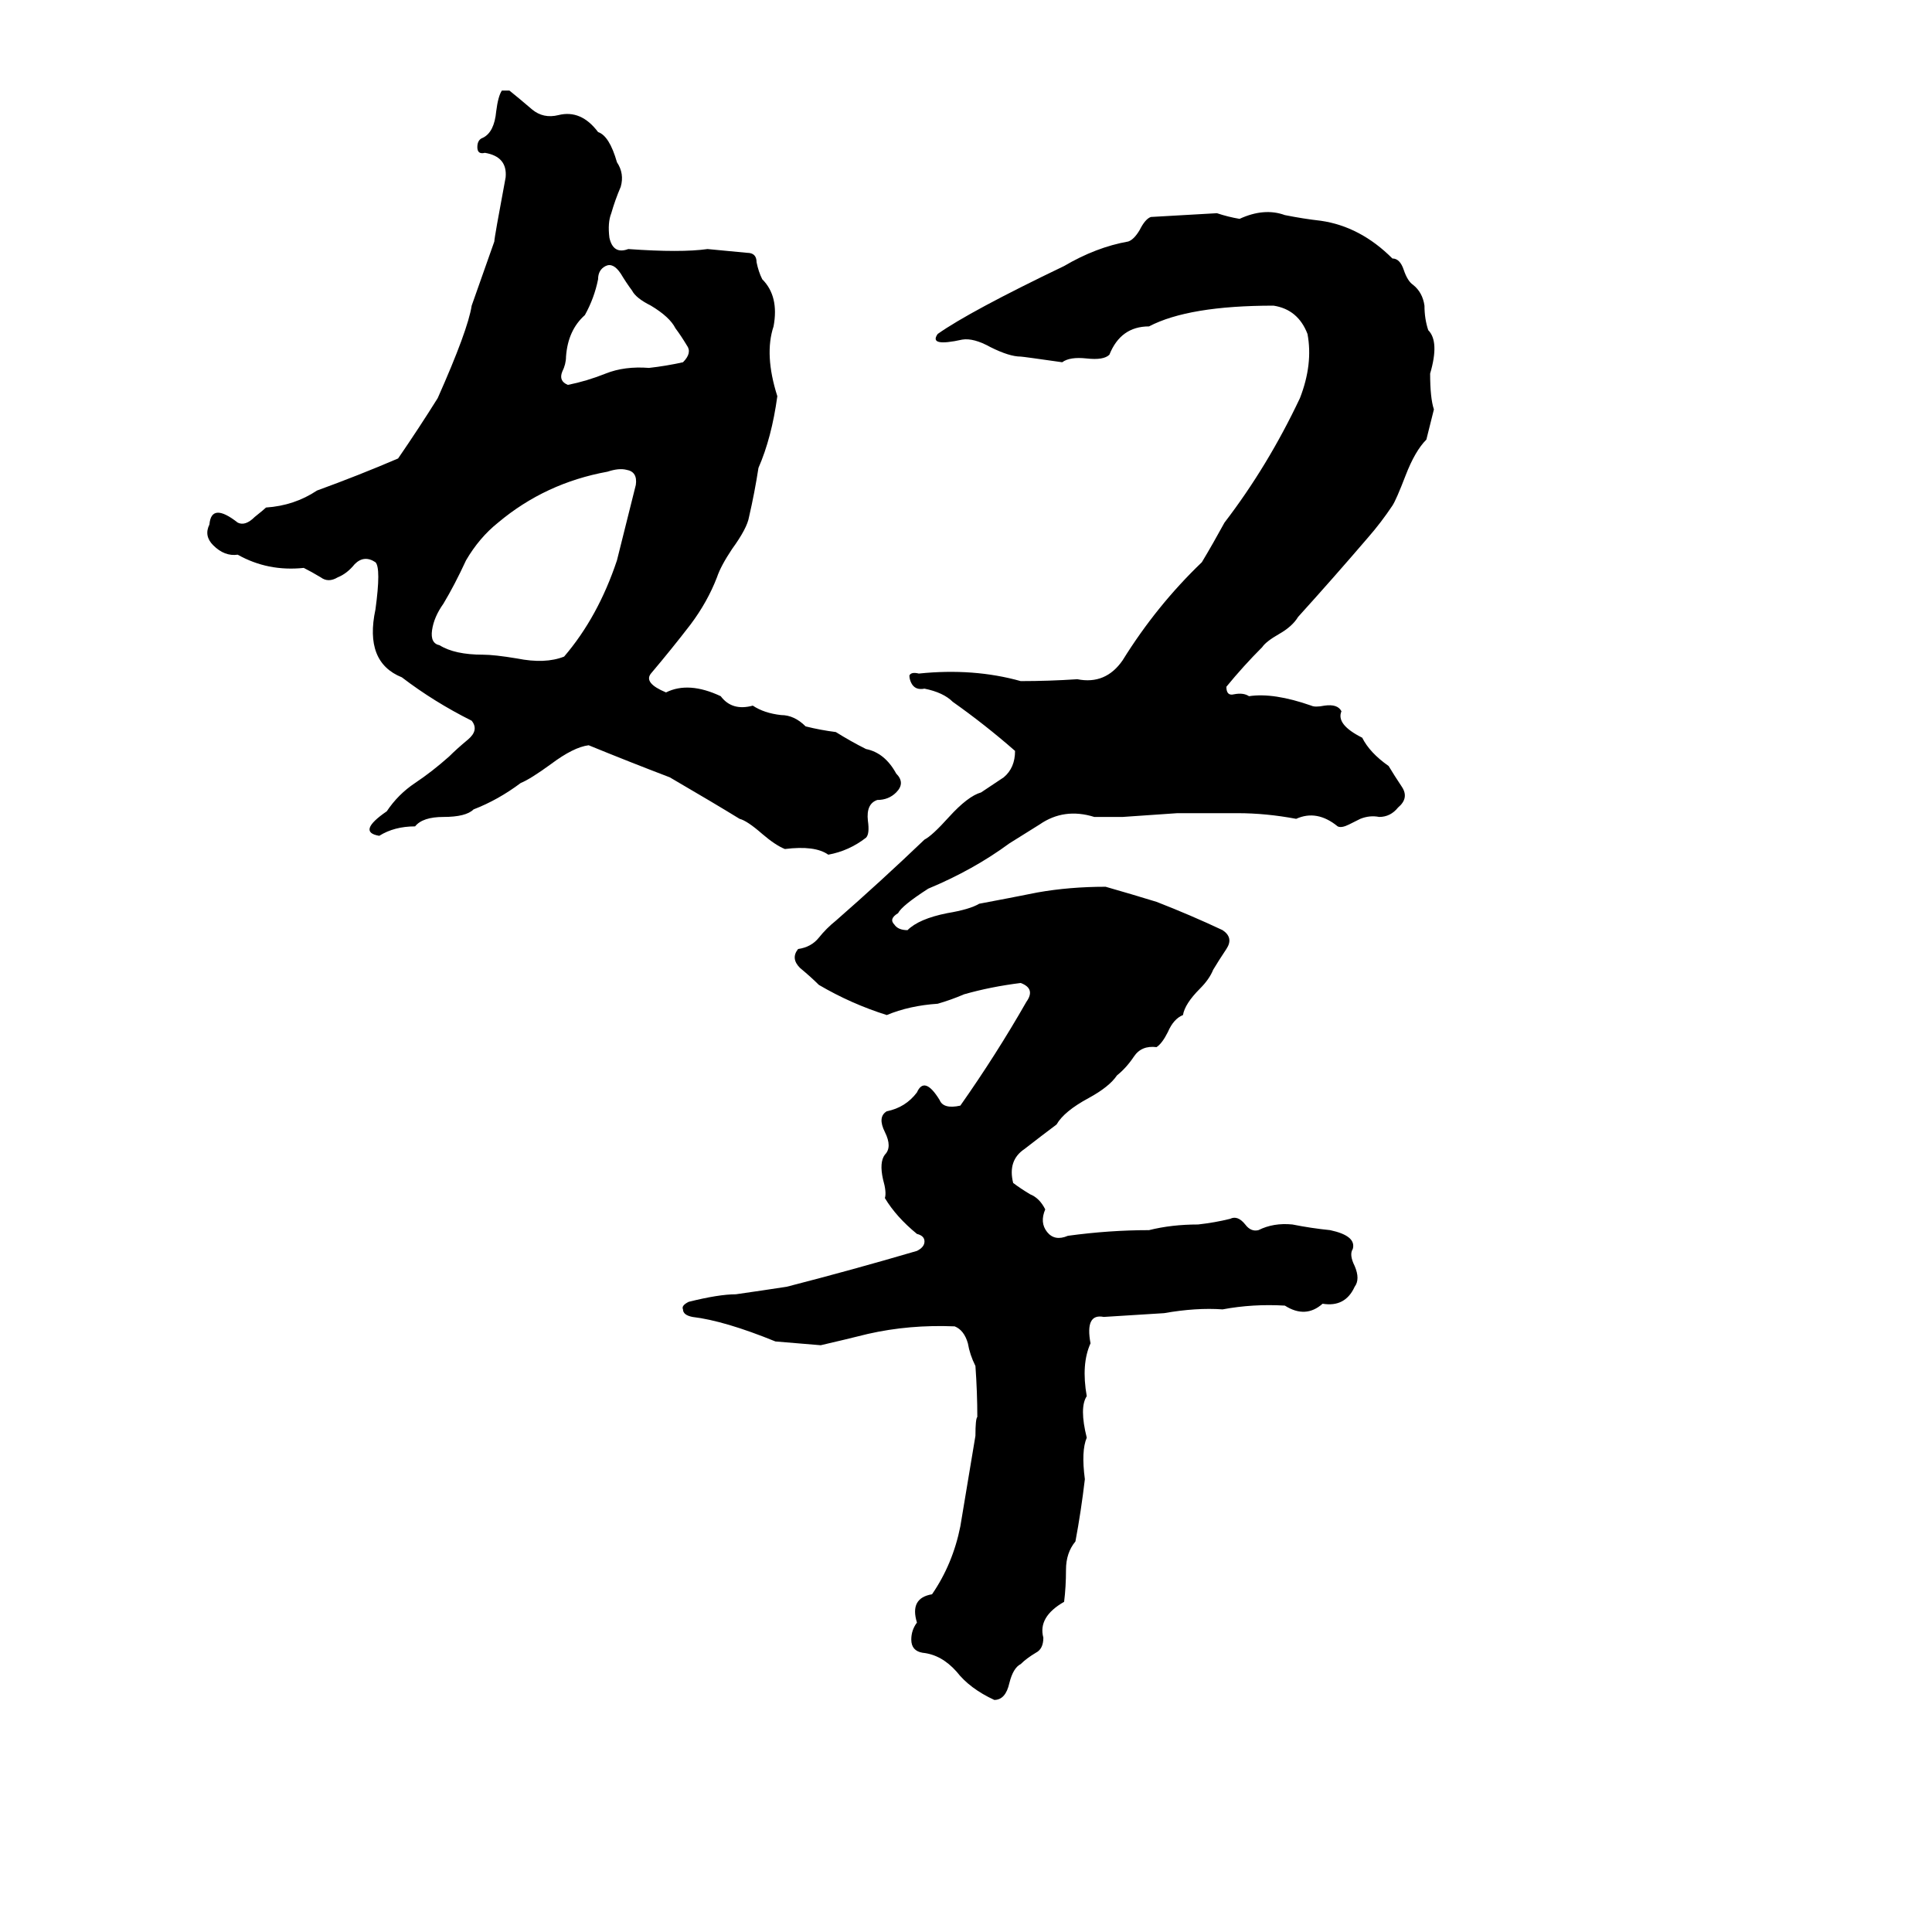 <svg xmlns="http://www.w3.org/2000/svg" viewBox="0 -800 1024 1024">
	<path fill="#000000" d="M266 -752H270Q275 -748 282 -742Q288 -737 296 -739Q308 -742 317 -730Q323 -728 327 -714Q331 -708 329 -701Q326 -694 324 -687Q322 -682 323 -674Q325 -665 333 -668Q361 -666 375 -668Q386 -667 396 -666Q401 -666 401 -661Q402 -656 404 -652Q413 -643 410 -627Q405 -612 412 -590Q409 -568 402 -552Q400 -539 397 -526Q396 -520 388 -509Q382 -500 380 -494Q375 -481 366 -469Q356 -456 345 -443Q341 -438 353 -433Q365 -439 382 -431Q388 -423 399 -426Q405 -422 414 -421Q421 -421 427 -415Q435 -413 443 -412Q451 -407 459 -403Q469 -401 475 -390Q480 -385 475 -380Q471 -376 465 -376Q459 -374 460 -365Q461 -358 459 -356Q450 -349 439 -347Q432 -352 416 -350Q411 -352 404 -358Q396 -365 392 -366Q379 -374 355 -388Q334 -396 312 -405Q304 -404 292 -395Q281 -387 276 -385Q264 -376 251 -371Q247 -367 235 -367Q224 -367 220 -362Q209 -362 201 -357Q189 -359 205 -370Q211 -379 220 -385Q229 -391 238 -399Q242 -403 248 -408Q254 -413 250 -418Q230 -428 213 -441Q193 -449 199 -477Q202 -499 199 -502Q193 -506 188 -501Q184 -496 179 -494Q174 -491 170 -494Q165 -497 161 -499Q142 -497 126 -506Q119 -505 113 -511Q108 -516 111 -522Q112 -534 126 -523Q130 -521 135 -526Q140 -530 141 -531Q156 -532 168 -540Q190 -548 211 -557Q222 -573 232 -589Q248 -625 250 -638Q256 -655 262 -672Q262 -674 268 -706Q269 -717 257 -719Q253 -718 253 -722Q253 -726 256 -727Q262 -730 263 -741Q264 -749 266 -752ZM645 -687Q651 -685 657 -684Q670 -690 681 -686Q691 -684 700 -683Q721 -680 738 -663Q742 -663 744 -657Q746 -651 749 -649Q754 -645 755 -638Q755 -631 757 -625Q763 -619 758 -602Q758 -589 760 -583Q758 -575 756 -567Q750 -561 745 -548Q740 -535 738 -532Q732 -523 725 -515Q707 -494 688 -473Q685 -468 678 -464Q671 -460 669 -457Q659 -447 650 -436Q650 -431 654 -432Q659 -433 662 -431Q675 -433 695 -426Q697 -425 702 -426Q709 -427 711 -423Q708 -416 722 -409Q726 -401 736 -394Q739 -389 743 -383Q747 -377 741 -372Q737 -367 731 -367Q726 -368 721 -366L715 -363Q711 -361 709 -362Q698 -371 687 -366Q671 -369 656 -369Q648 -369 639 -369Q632 -369 624 -369L595 -367Q588 -367 580 -367Q564 -372 551 -363Q543 -358 535 -353Q516 -339 492 -329Q478 -320 476 -316Q471 -313 474 -310Q476 -307 481 -307Q487 -313 502 -316Q514 -318 519 -321Q535 -324 550 -327Q567 -330 586 -330Q600 -326 613 -322Q631 -315 648 -307Q654 -303 650 -297Q646 -291 643 -286Q641 -281 636 -276Q628 -268 627 -262Q622 -260 619 -253Q616 -247 613 -245Q605 -246 601 -240Q597 -234 592 -230Q588 -224 577 -218Q564 -211 560 -204Q552 -198 543 -191Q534 -185 537 -173Q541 -170 546 -167Q551 -165 554 -159Q551 -152 555 -147Q559 -142 566 -145Q588 -148 609 -148Q621 -151 635 -151Q644 -152 652 -154Q656 -156 660 -151Q663 -147 667 -148Q675 -152 685 -151Q695 -149 705 -148Q719 -145 717 -138Q715 -135 718 -129Q721 -122 718 -118Q713 -107 701 -109Q692 -101 681 -108Q664 -109 648 -106Q634 -107 617 -104Q601 -103 585 -102Q575 -104 578 -88Q573 -77 576 -60Q572 -54 576 -38Q573 -31 575 -16Q573 1 570 17Q565 23 565 32Q565 41 564 49Q550 57 553 68Q553 74 549 76Q544 79 541 82Q537 84 535 92Q533 101 527 101Q514 95 507 86Q499 77 489 76Q483 75 483 69Q483 64 486 60Q482 47 494 45Q505 29 509 9Q513 -15 517 -39Q517 -48 518 -49Q518 -62 517 -76Q514 -82 513 -88Q511 -95 506 -97Q482 -98 460 -93Q448 -90 435 -87L411 -89Q384 -100 367 -102Q362 -103 362 -106Q361 -108 365 -110Q381 -114 390 -114Q404 -116 417 -118Q452 -127 486 -137Q490 -139 490 -142Q490 -145 486 -146Q475 -155 469 -165Q470 -168 468 -175Q466 -184 469 -188Q473 -192 469 -200Q465 -208 470 -211Q480 -213 486 -221Q490 -230 498 -217Q500 -212 509 -214Q528 -241 544 -269Q549 -276 541 -279Q525 -277 511 -273Q504 -270 497 -268Q482 -267 470 -262Q451 -268 434 -278Q430 -282 424 -287Q419 -292 423 -297Q430 -298 434 -303Q438 -308 443 -312Q467 -333 490 -355Q494 -357 503 -367Q513 -378 520 -380Q526 -384 532 -388Q538 -393 538 -402Q522 -416 505 -428Q500 -433 490 -435Q485 -434 483 -438Q482 -440 482 -442Q483 -444 487 -443Q516 -446 541 -439Q556 -439 571 -440Q586 -437 595 -450Q613 -479 637 -502Q643 -512 649 -523Q672 -553 689 -589Q696 -607 693 -623Q688 -636 675 -638Q630 -638 609 -627Q594 -627 588 -612Q585 -609 576 -610Q567 -611 563 -608Q542 -611 541 -611Q535 -611 525 -616Q516 -621 510 -620Q492 -616 497 -623Q514 -635 564 -659Q581 -669 598 -672Q601 -673 604 -678Q607 -684 610 -685Q628 -686 645 -687ZM321 -659Q317 -657 317 -652Q315 -642 310 -633Q301 -625 300 -611Q300 -607 298 -603Q296 -598 301 -596Q311 -598 321 -602Q331 -606 344 -605Q353 -606 362 -608Q367 -613 364 -617Q361 -622 358 -626Q355 -632 345 -638Q337 -642 335 -646Q332 -650 329 -655Q325 -661 321 -659ZM233 -458Q241 -453 256 -453Q262 -453 274 -451Q289 -448 299 -452Q317 -473 327 -503Q332 -523 337 -543Q338 -550 332 -551Q328 -552 322 -550Q289 -544 264 -523Q254 -515 247 -503Q241 -490 235 -480Q230 -473 229 -466Q228 -459 233 -458Z"/>
</svg>